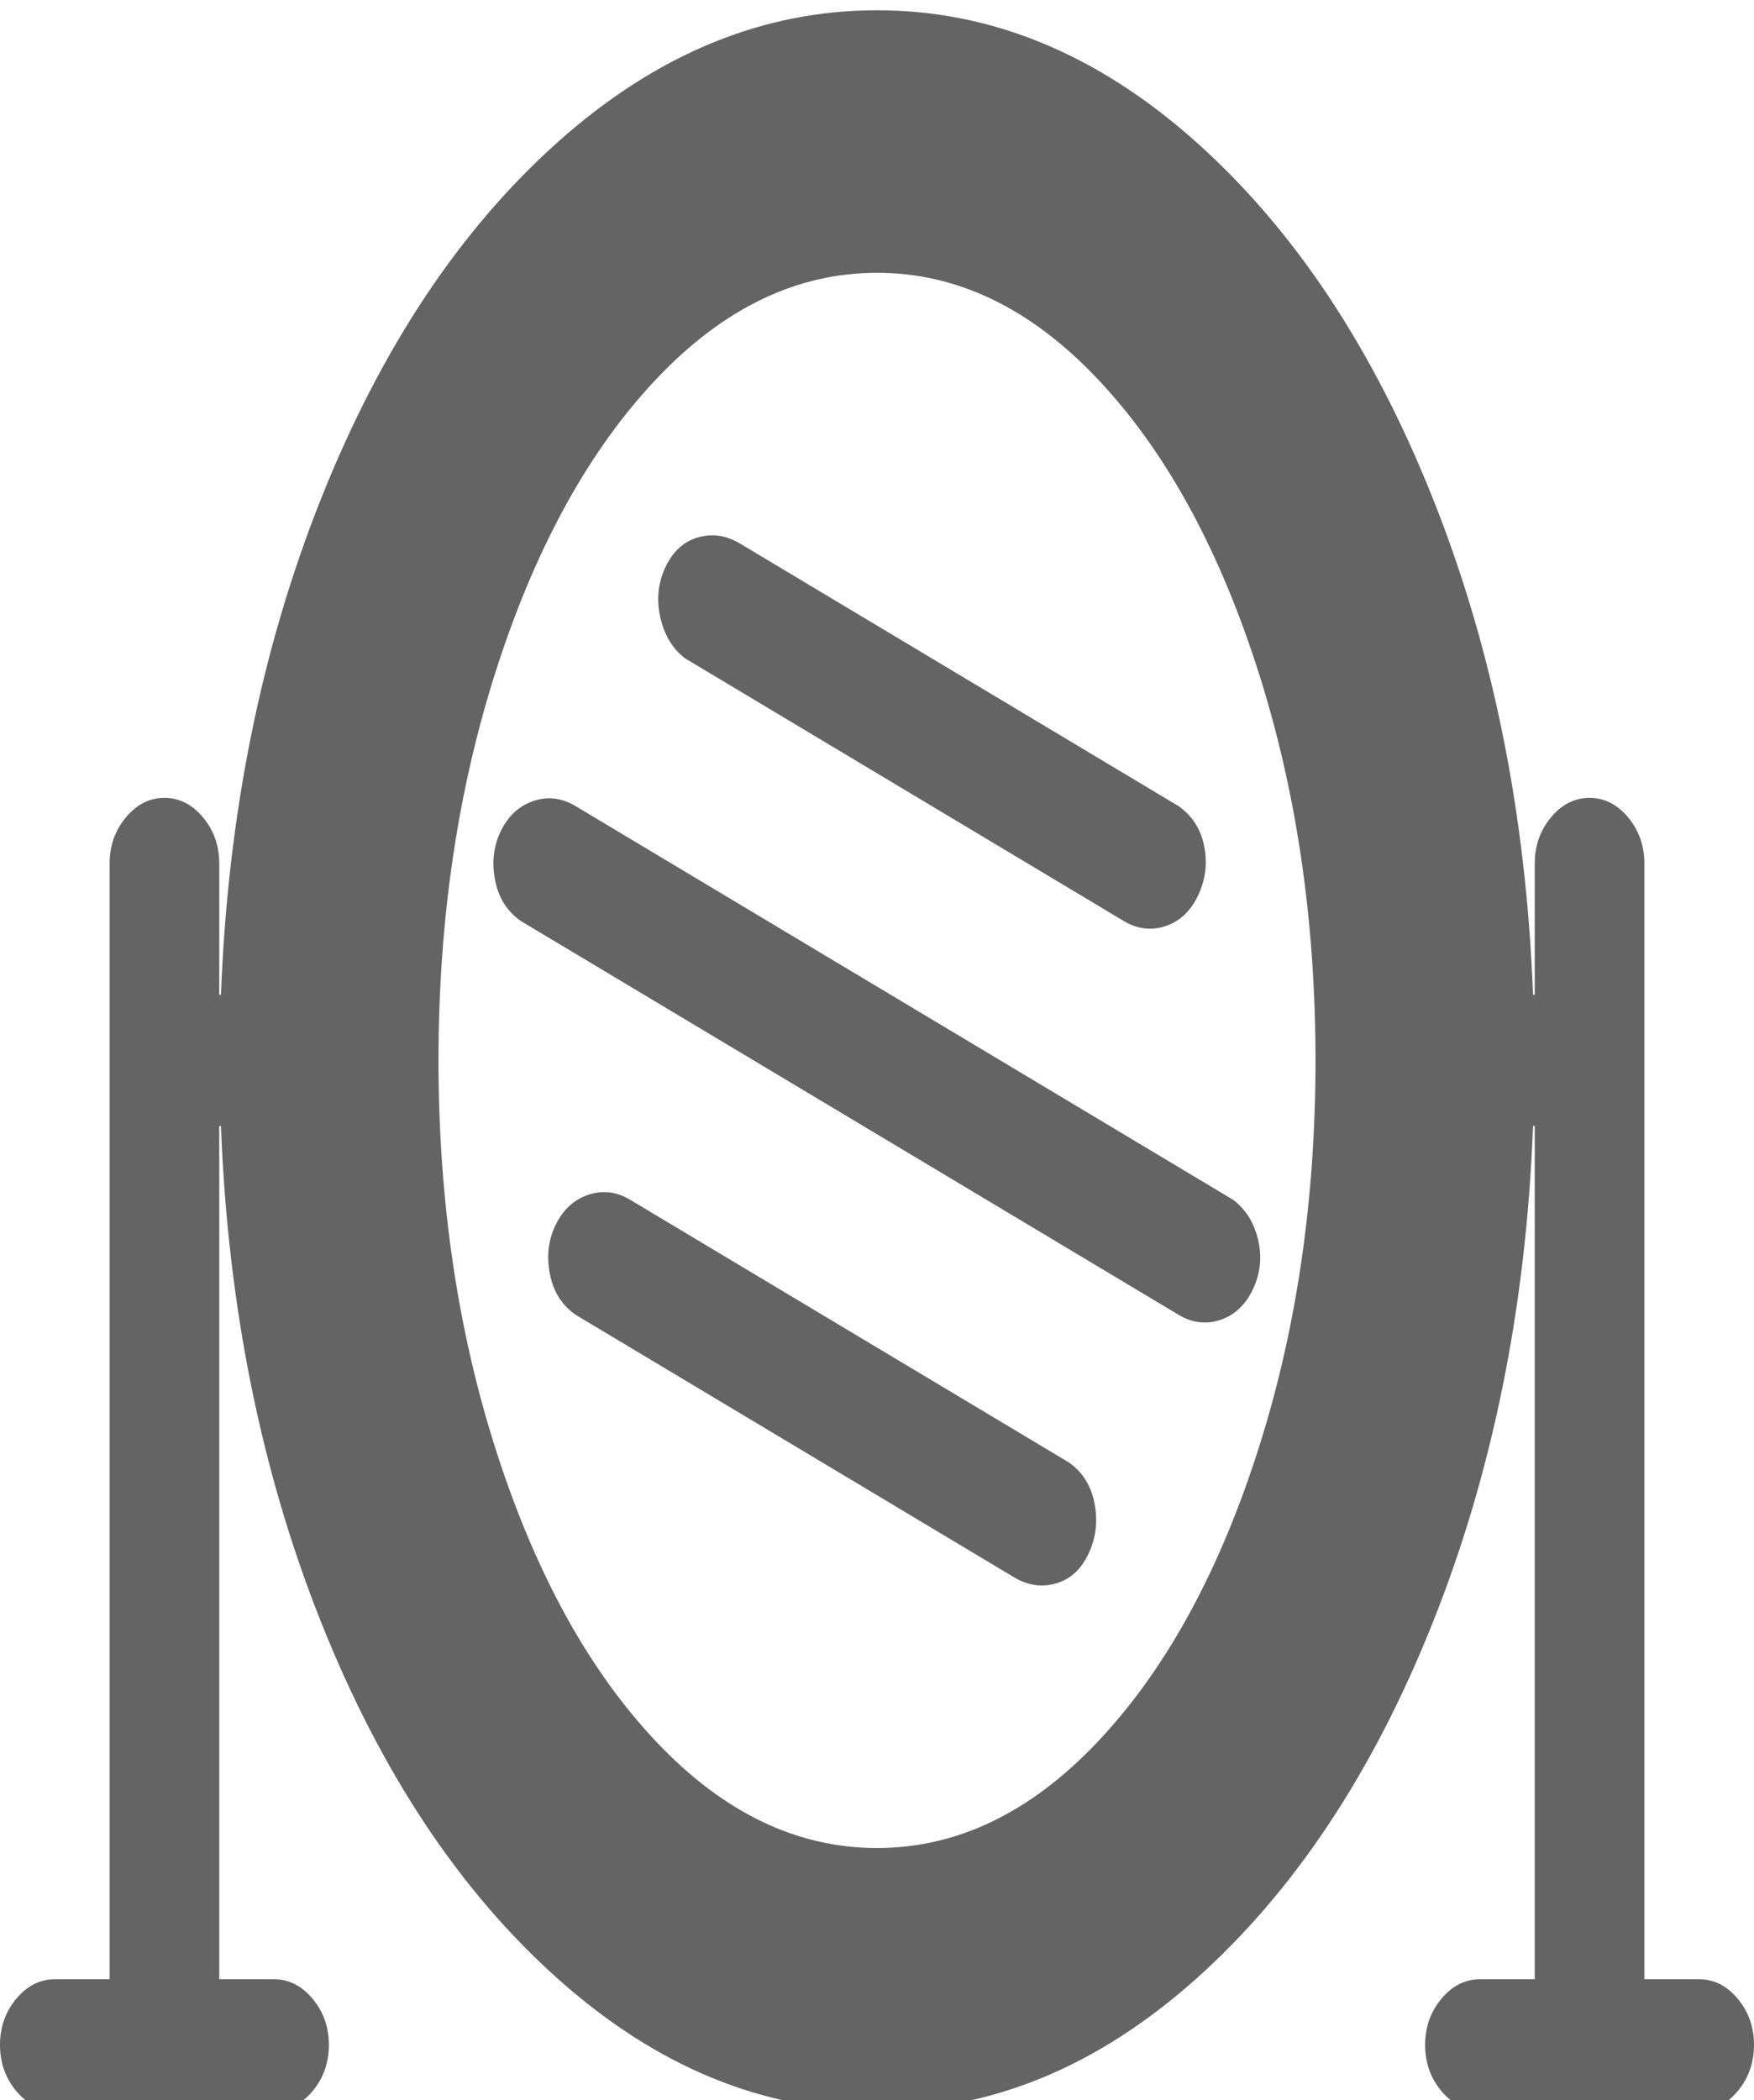 <svg width="66" height="79" viewBox="0 0 66 79" fill="none" xmlns="http://www.w3.org/2000/svg">
<g clip-path="url(#clip0)">
<path d="M63.938 79.386H55.688C55.129 79.386 54.645 79.141 54.237 78.653C53.829 78.164 53.625 77.586 53.625 76.917C53.625 76.248 53.829 75.67 54.237 75.181C54.645 74.692 55.129 74.448 55.688 74.448H57.75V42.355H57.685C57.428 49.144 56.171 55.367 53.915 61.024C51.659 66.682 48.684 71.157 44.988 74.448C41.293 77.74 37.297 79.386 33 79.386C28.703 79.386 24.707 77.74 21.012 74.448C17.316 71.157 14.341 66.682 12.085 61.024C9.829 55.367 8.572 49.144 8.314 42.355H8.25V74.448H10.312C10.871 74.448 11.354 74.692 11.763 75.181C12.171 75.67 12.375 76.248 12.375 76.917C12.375 77.586 12.171 78.164 11.763 78.653C11.354 79.141 10.871 79.386 10.312 79.386H2.062C1.504 79.386 1.021 79.141 0.612 78.653C0.204 78.164 0 77.586 0 76.917C0 76.248 0.204 75.67 0.612 75.181C1.021 74.692 1.504 74.448 2.062 74.448H4.125V32.48C4.125 31.811 4.329 31.232 4.737 30.744C5.146 30.255 5.629 30.011 6.188 30.011C6.746 30.011 7.229 30.255 7.638 30.744C8.046 31.232 8.25 31.811 8.25 32.48V37.417H8.314C8.572 30.628 9.829 24.405 12.085 18.747C14.341 13.089 17.316 8.615 21.012 5.323C24.707 2.032 28.703 0.386 33 0.386C37.297 0.386 41.293 2.032 44.988 5.323C48.684 8.615 51.659 13.089 53.915 18.747C56.171 24.405 57.428 30.628 57.685 37.417H57.75V32.48C57.75 31.811 57.954 31.232 58.362 30.744C58.77 30.255 59.254 30.011 59.812 30.011C60.371 30.011 60.855 30.255 61.263 30.744C61.671 31.232 61.875 31.811 61.875 32.48V74.448H63.938C64.496 74.448 64.98 74.692 65.388 75.181C65.796 75.67 66 76.248 66 76.917C66 77.586 65.796 78.164 65.388 78.653C64.98 79.141 64.496 79.386 63.938 79.386ZM33 10.261C29.992 10.261 27.231 11.585 24.718 14.234C22.204 16.883 20.206 20.483 18.724 25.035C17.241 29.586 16.5 34.537 16.5 39.886C16.5 45.235 17.241 50.185 18.724 54.737C20.206 59.289 22.204 62.889 24.718 65.538C27.231 68.186 29.992 69.511 33 69.511C36.008 69.511 38.769 68.186 41.282 65.538C43.796 62.889 45.794 59.289 47.276 54.737C48.759 50.185 49.5 45.235 49.5 39.886C49.5 34.537 48.759 29.586 47.276 25.035C45.794 20.483 43.796 16.883 41.282 14.234C38.769 11.585 36.008 10.261 33 10.261ZM18.852 31.245C19.132 30.679 19.54 30.306 20.077 30.127C20.614 29.947 21.141 30.011 21.656 30.319L46.406 45.132C46.879 45.492 47.19 45.993 47.341 46.636C47.491 47.279 47.427 47.896 47.148 48.488C46.868 49.079 46.46 49.465 45.923 49.645C45.386 49.825 44.859 49.761 44.344 49.452L19.594 34.64C19.078 34.28 18.756 33.765 18.627 33.097C18.498 32.428 18.573 31.811 18.852 31.245ZM42.281 34.64L25.781 24.765C25.309 24.405 24.997 23.89 24.847 23.222C24.696 22.553 24.761 21.923 25.04 21.331C25.319 20.74 25.727 20.367 26.265 20.213C26.802 20.059 27.328 20.136 27.844 20.444L44.344 30.319C44.859 30.679 45.182 31.181 45.31 31.824C45.44 32.467 45.364 33.084 45.085 33.675C44.806 34.267 44.398 34.653 43.86 34.833C43.323 35.013 42.797 34.948 42.281 34.64ZM23.719 45.132L40.219 55.007C40.734 55.367 41.057 55.881 41.185 56.55C41.315 57.218 41.239 57.849 40.96 58.44C40.681 59.031 40.273 59.404 39.735 59.559C39.198 59.713 38.672 59.636 38.156 59.327L21.656 49.452C21.141 49.092 20.818 48.578 20.689 47.909C20.561 47.241 20.636 46.623 20.915 46.058C21.194 45.492 21.602 45.119 22.14 44.939C22.677 44.759 23.203 44.823 23.719 45.132Z" fill="#646464"/>
</g>
<defs>
<clipPath id="clip0">
<rect width="66" height="79" fill="white"/>
</clipPath>
</defs>
</svg>
